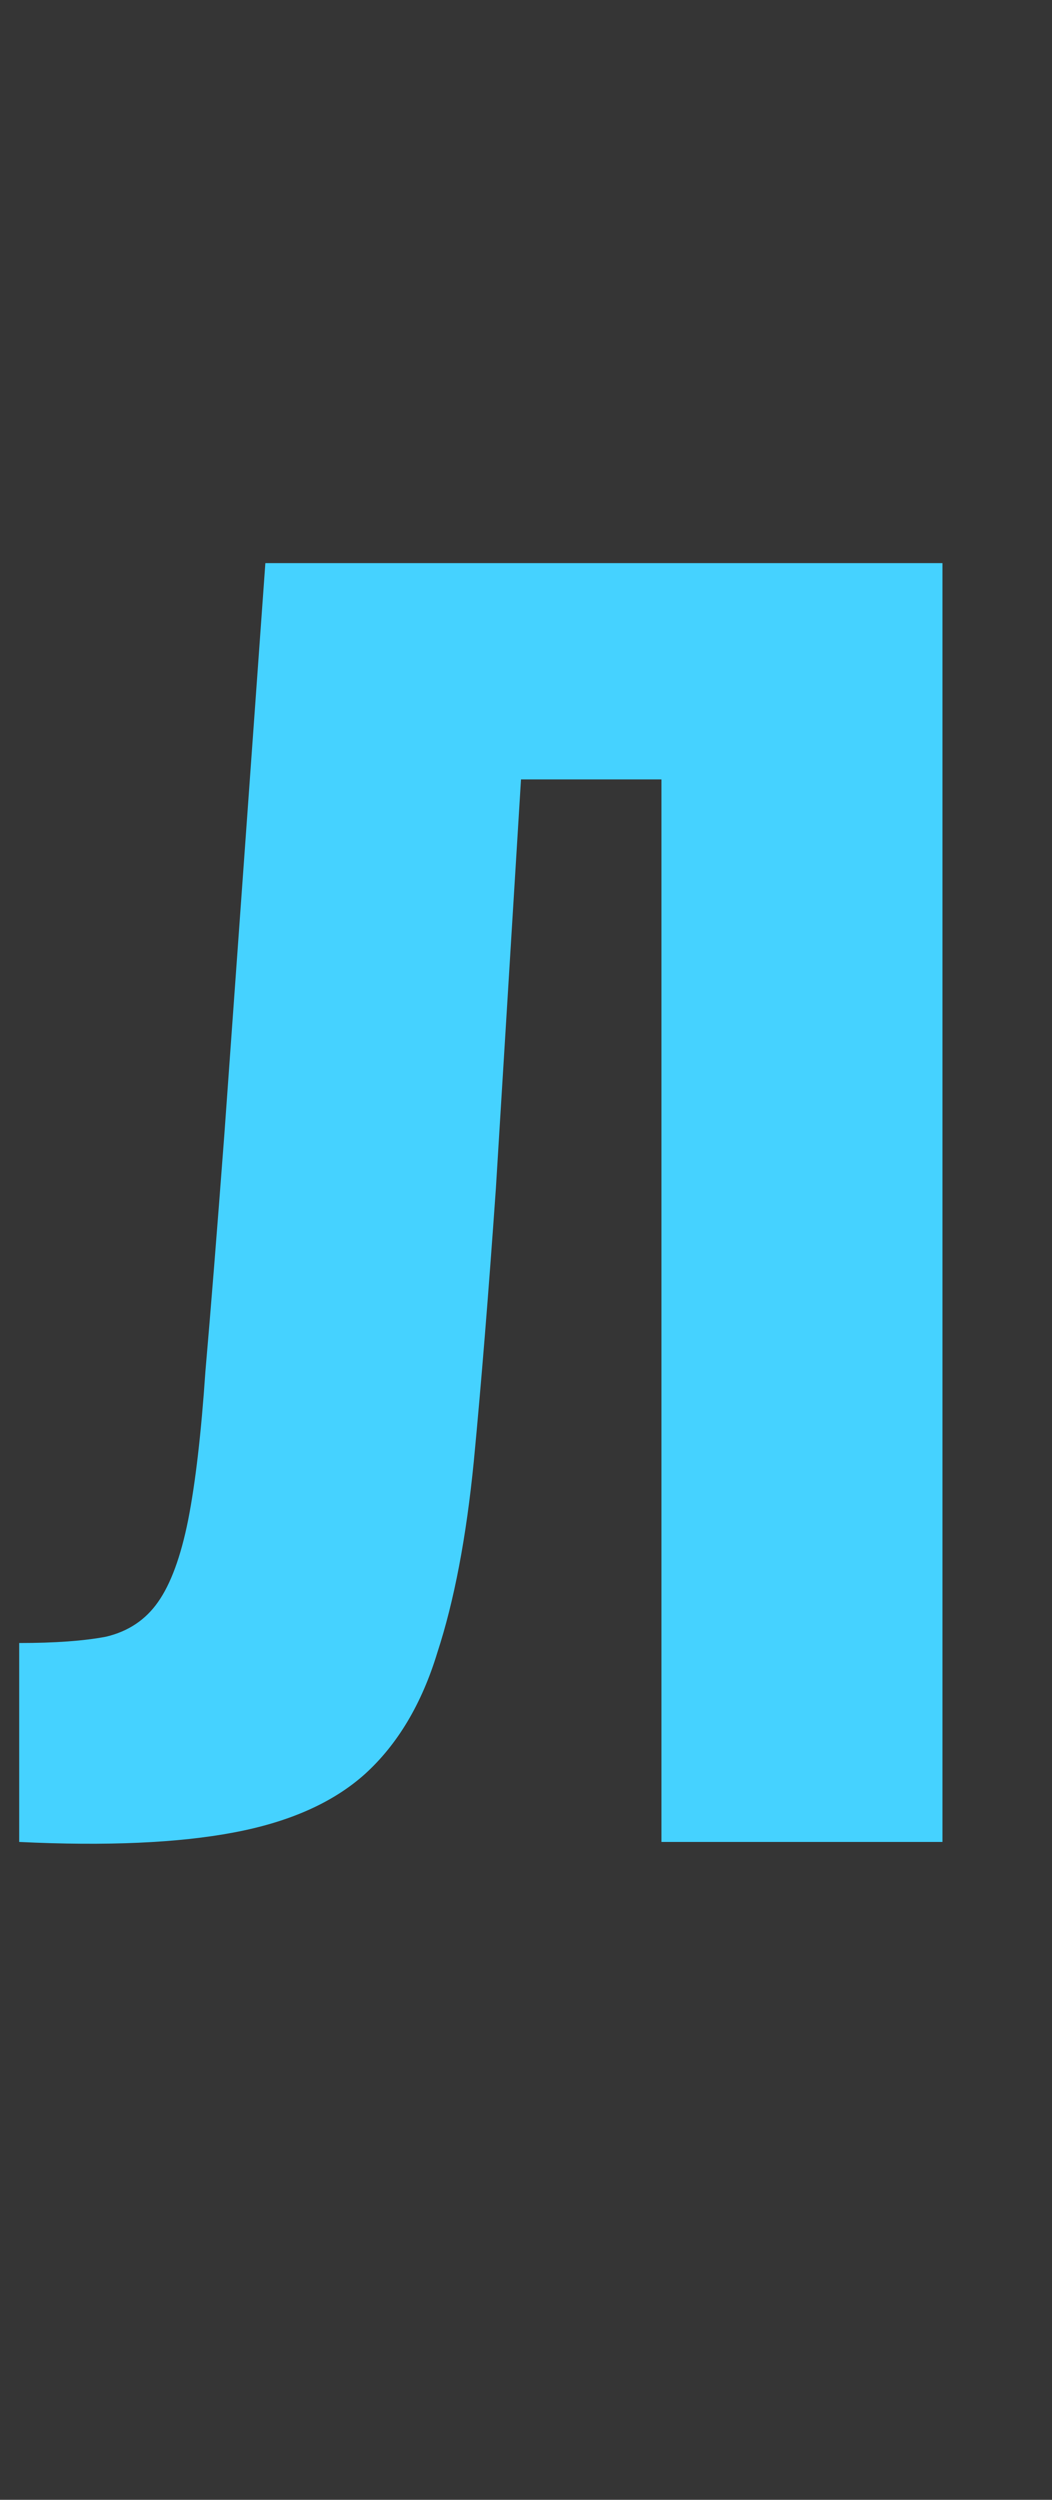 <svg xmlns="http://www.w3.org/2000/svg" fill="none" viewBox="0 0 8 19" height="19" width="8">
<rect x="0" y="0" width="8" height="19" fill="#333333" stroke="none"/>
<path fill-opacity="0.01" fill="white" d="M0 0H8V19H0V0Z"></path>
<path fill="#45D2FF" d="M0.146 14V12.488C0.418 12.488 0.638 12.472 0.806 12.44C0.975 12.4 1.107 12.312 1.202 12.176C1.298 12.04 1.375 11.832 1.431 11.552C1.486 11.272 1.53 10.896 1.562 10.424C1.603 9.952 1.651 9.352 1.706 8.624L2.018 4.28H7.167V14H5.03V5.924H3.962L3.771 9.032C3.715 9.832 3.659 10.524 3.603 11.108C3.546 11.684 3.454 12.168 3.326 12.56C3.207 12.952 3.022 13.26 2.775 13.484C2.534 13.7 2.203 13.848 1.778 13.928C1.355 14.008 0.81 14.032 0.146 14Z"></path>
</svg>

